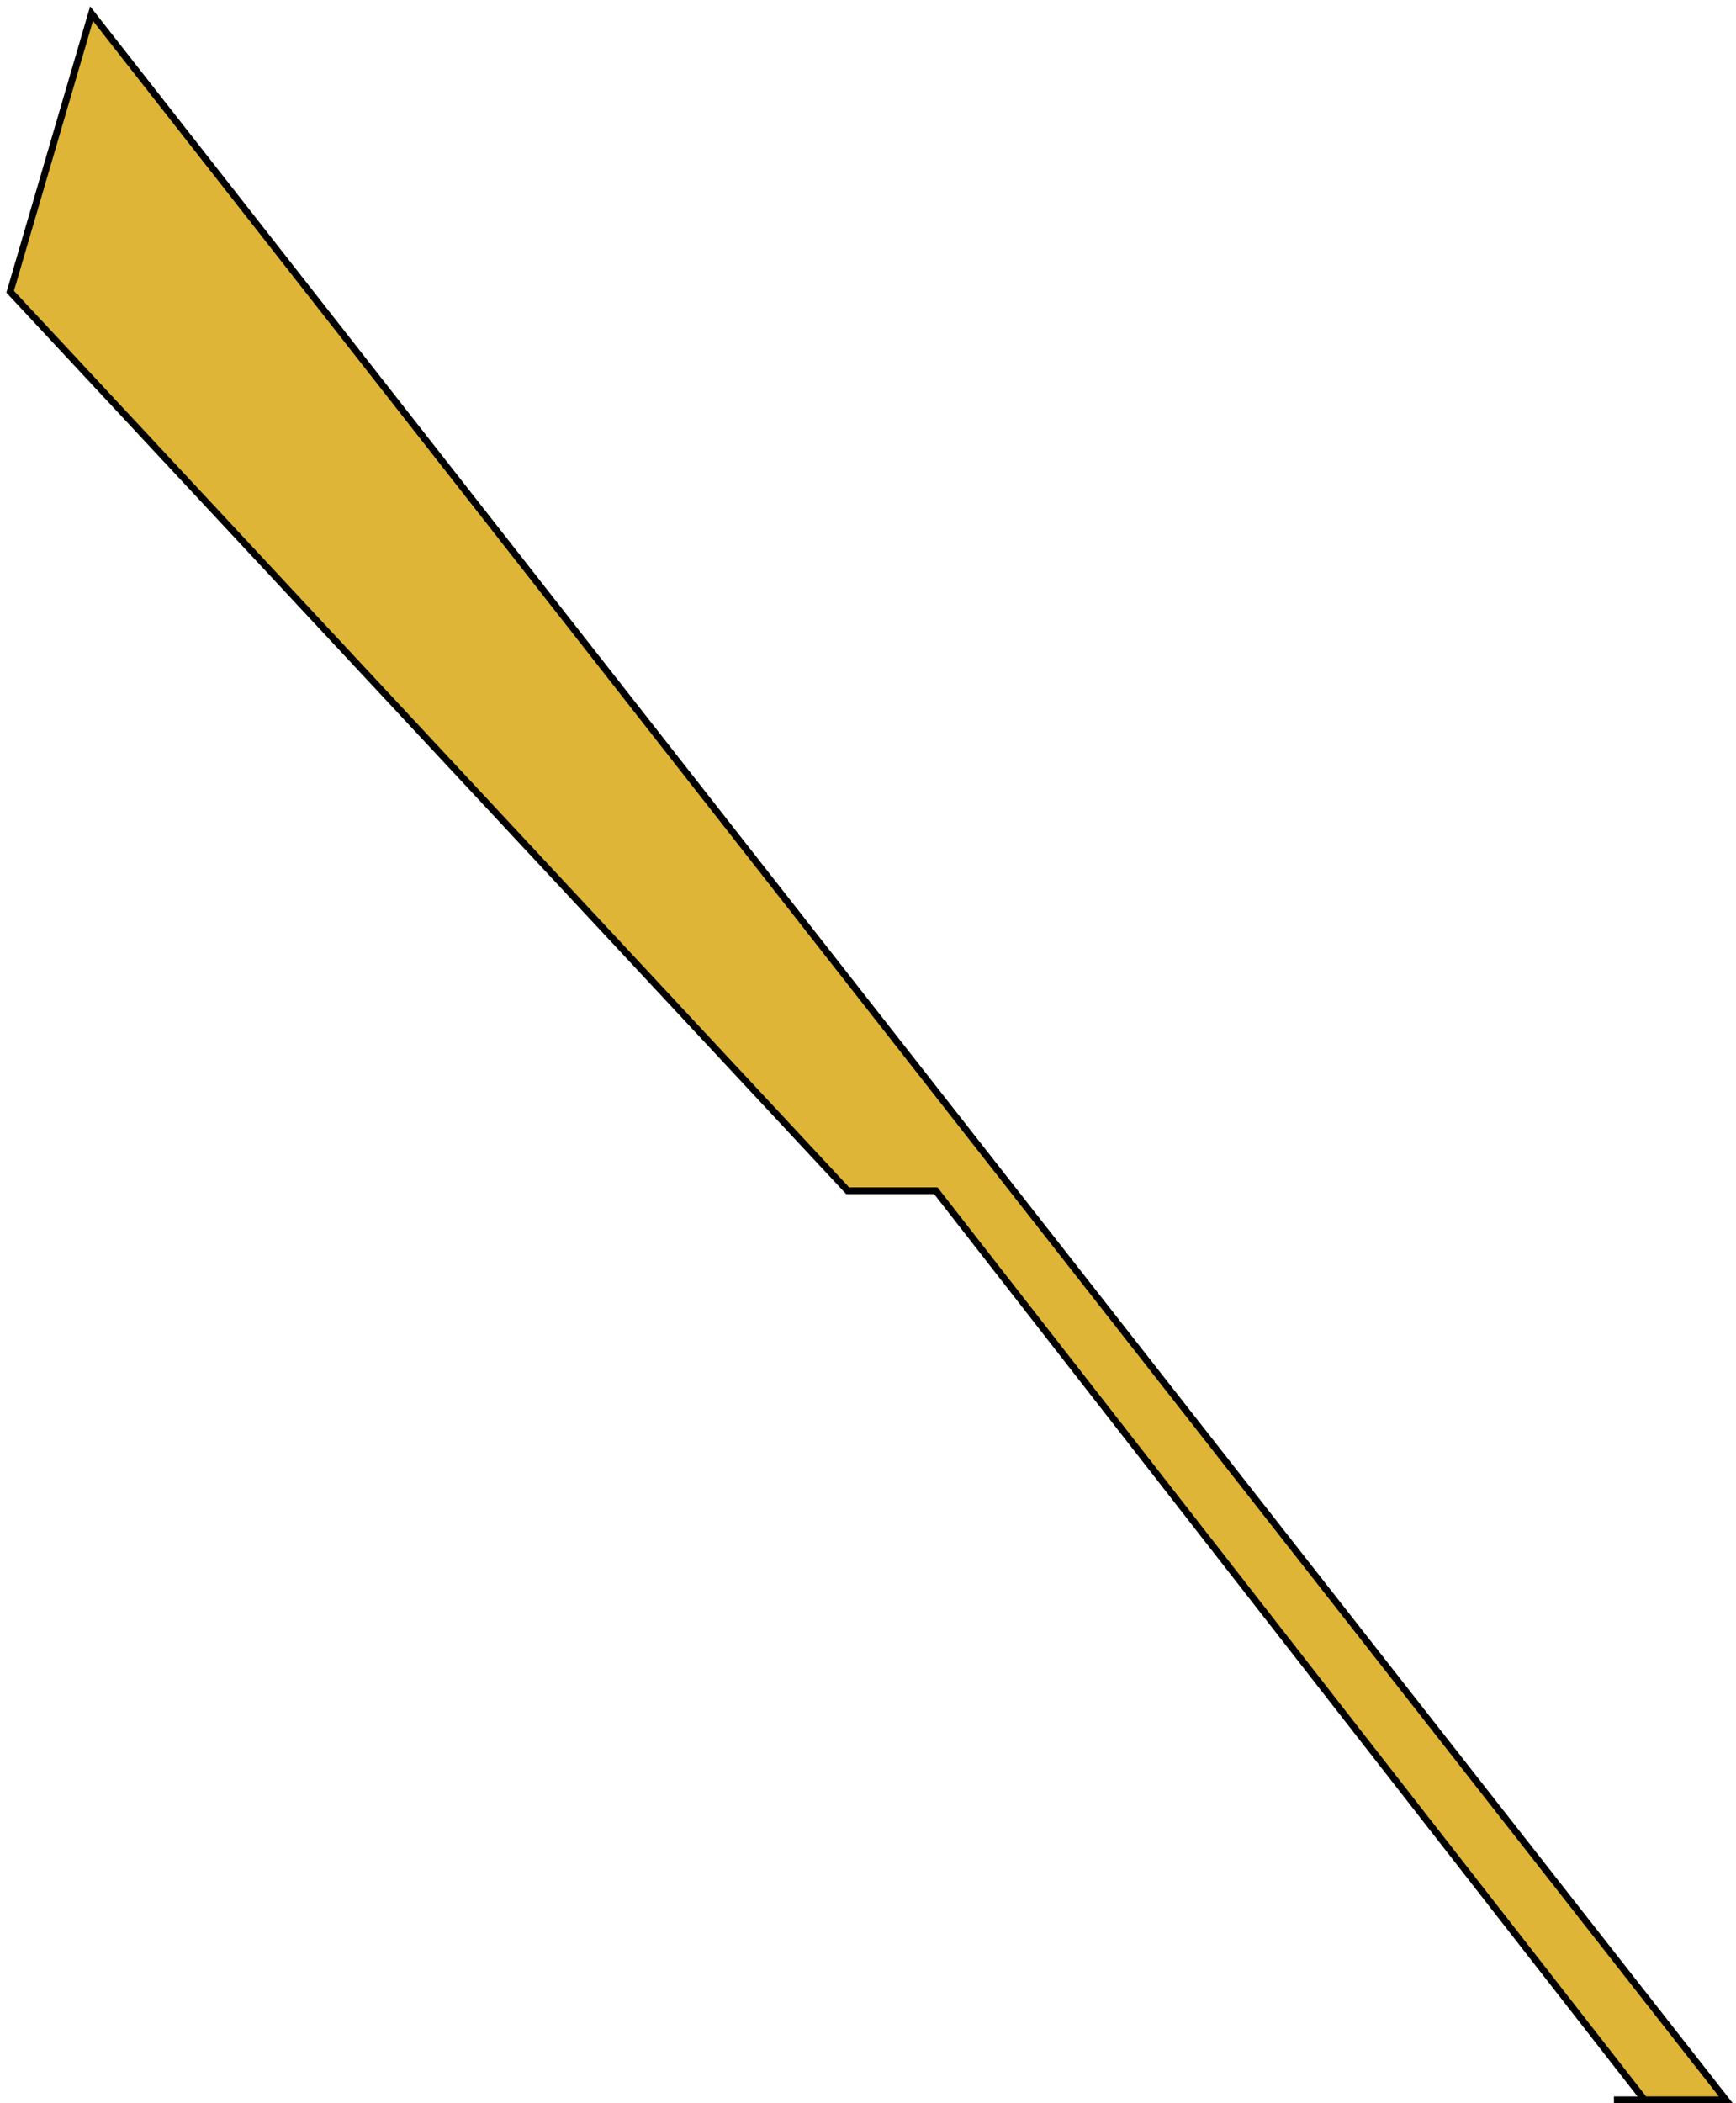 <svg width="256" height="310" viewBox="0 0 256 310" fill="none" xmlns="http://www.w3.org/2000/svg">
<path d="M138 175.5L242.5 309.5H254.5L13.5 2L1.5 43L125 175.5H138Z" fill="#DEB537"/>
<path d="M242.5 309.5L138 175.5H125L1.5 43L13.5 2L254.5 309.5H238" stroke="black"/>
</svg>
